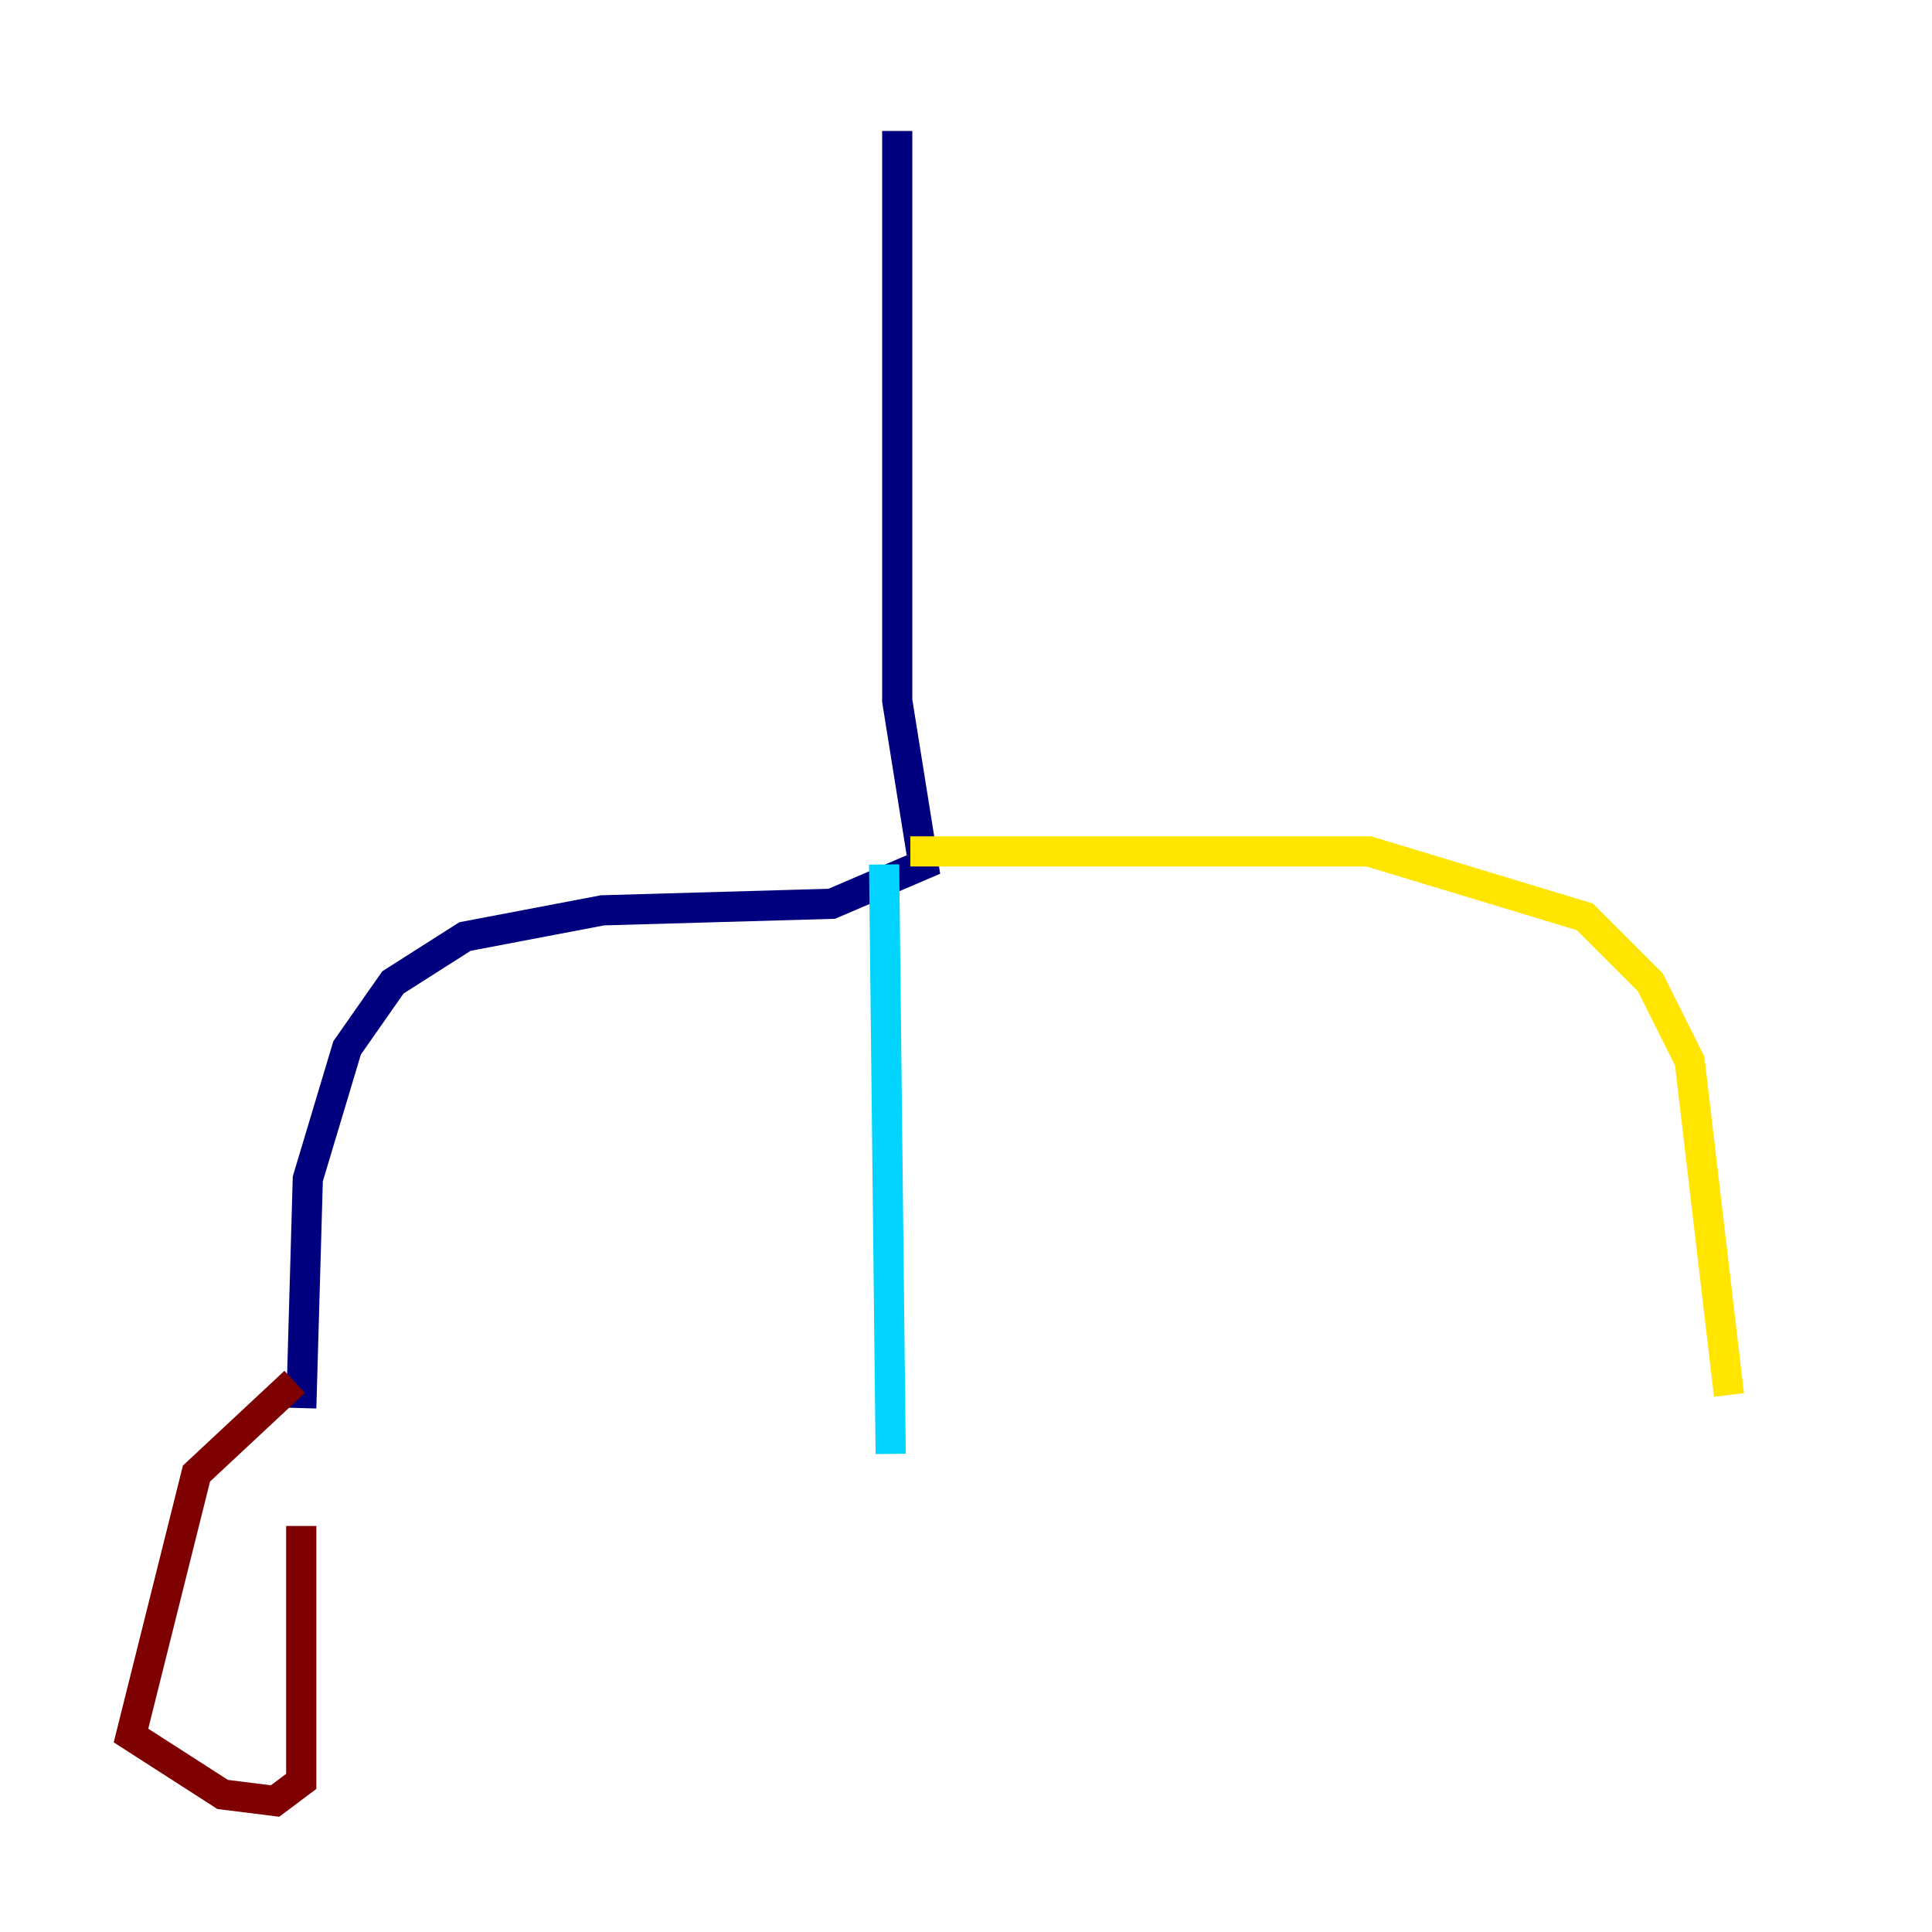 <?xml version="1.0" encoding="utf-8" ?>
<svg baseProfile="tiny" height="128" version="1.2" viewBox="0,0,128,128" width="128" xmlns="http://www.w3.org/2000/svg" xmlns:ev="http://www.w3.org/2001/xml-events" xmlns:xlink="http://www.w3.org/1999/xlink"><defs /><polyline fill="none" points="59.444,8.678 59.444,46.427 61.18,57.275 55.105,59.878 39.919,60.312 30.807,62.047 26.034,65.085 22.997,69.424 20.393,78.102 19.959,93.288" stroke="#00007f" stroke-width="2" /><polyline fill="none" points="58.576,57.275 59.01,96.325" stroke="#00d4ff" stroke-width="2" /><polyline fill="none" points="60.312,56.407 90.685,56.407 105.003,60.746 109.342,65.085 111.946,70.291 114.549,92.42" stroke="#ffe500" stroke-width="2" /><polyline fill="none" points="19.525,91.552 13.017,97.627 8.678,114.983 14.752,118.888 18.224,119.322 19.959,118.02 19.959,101.098" stroke="#7f0000" stroke-width="2" /></svg>